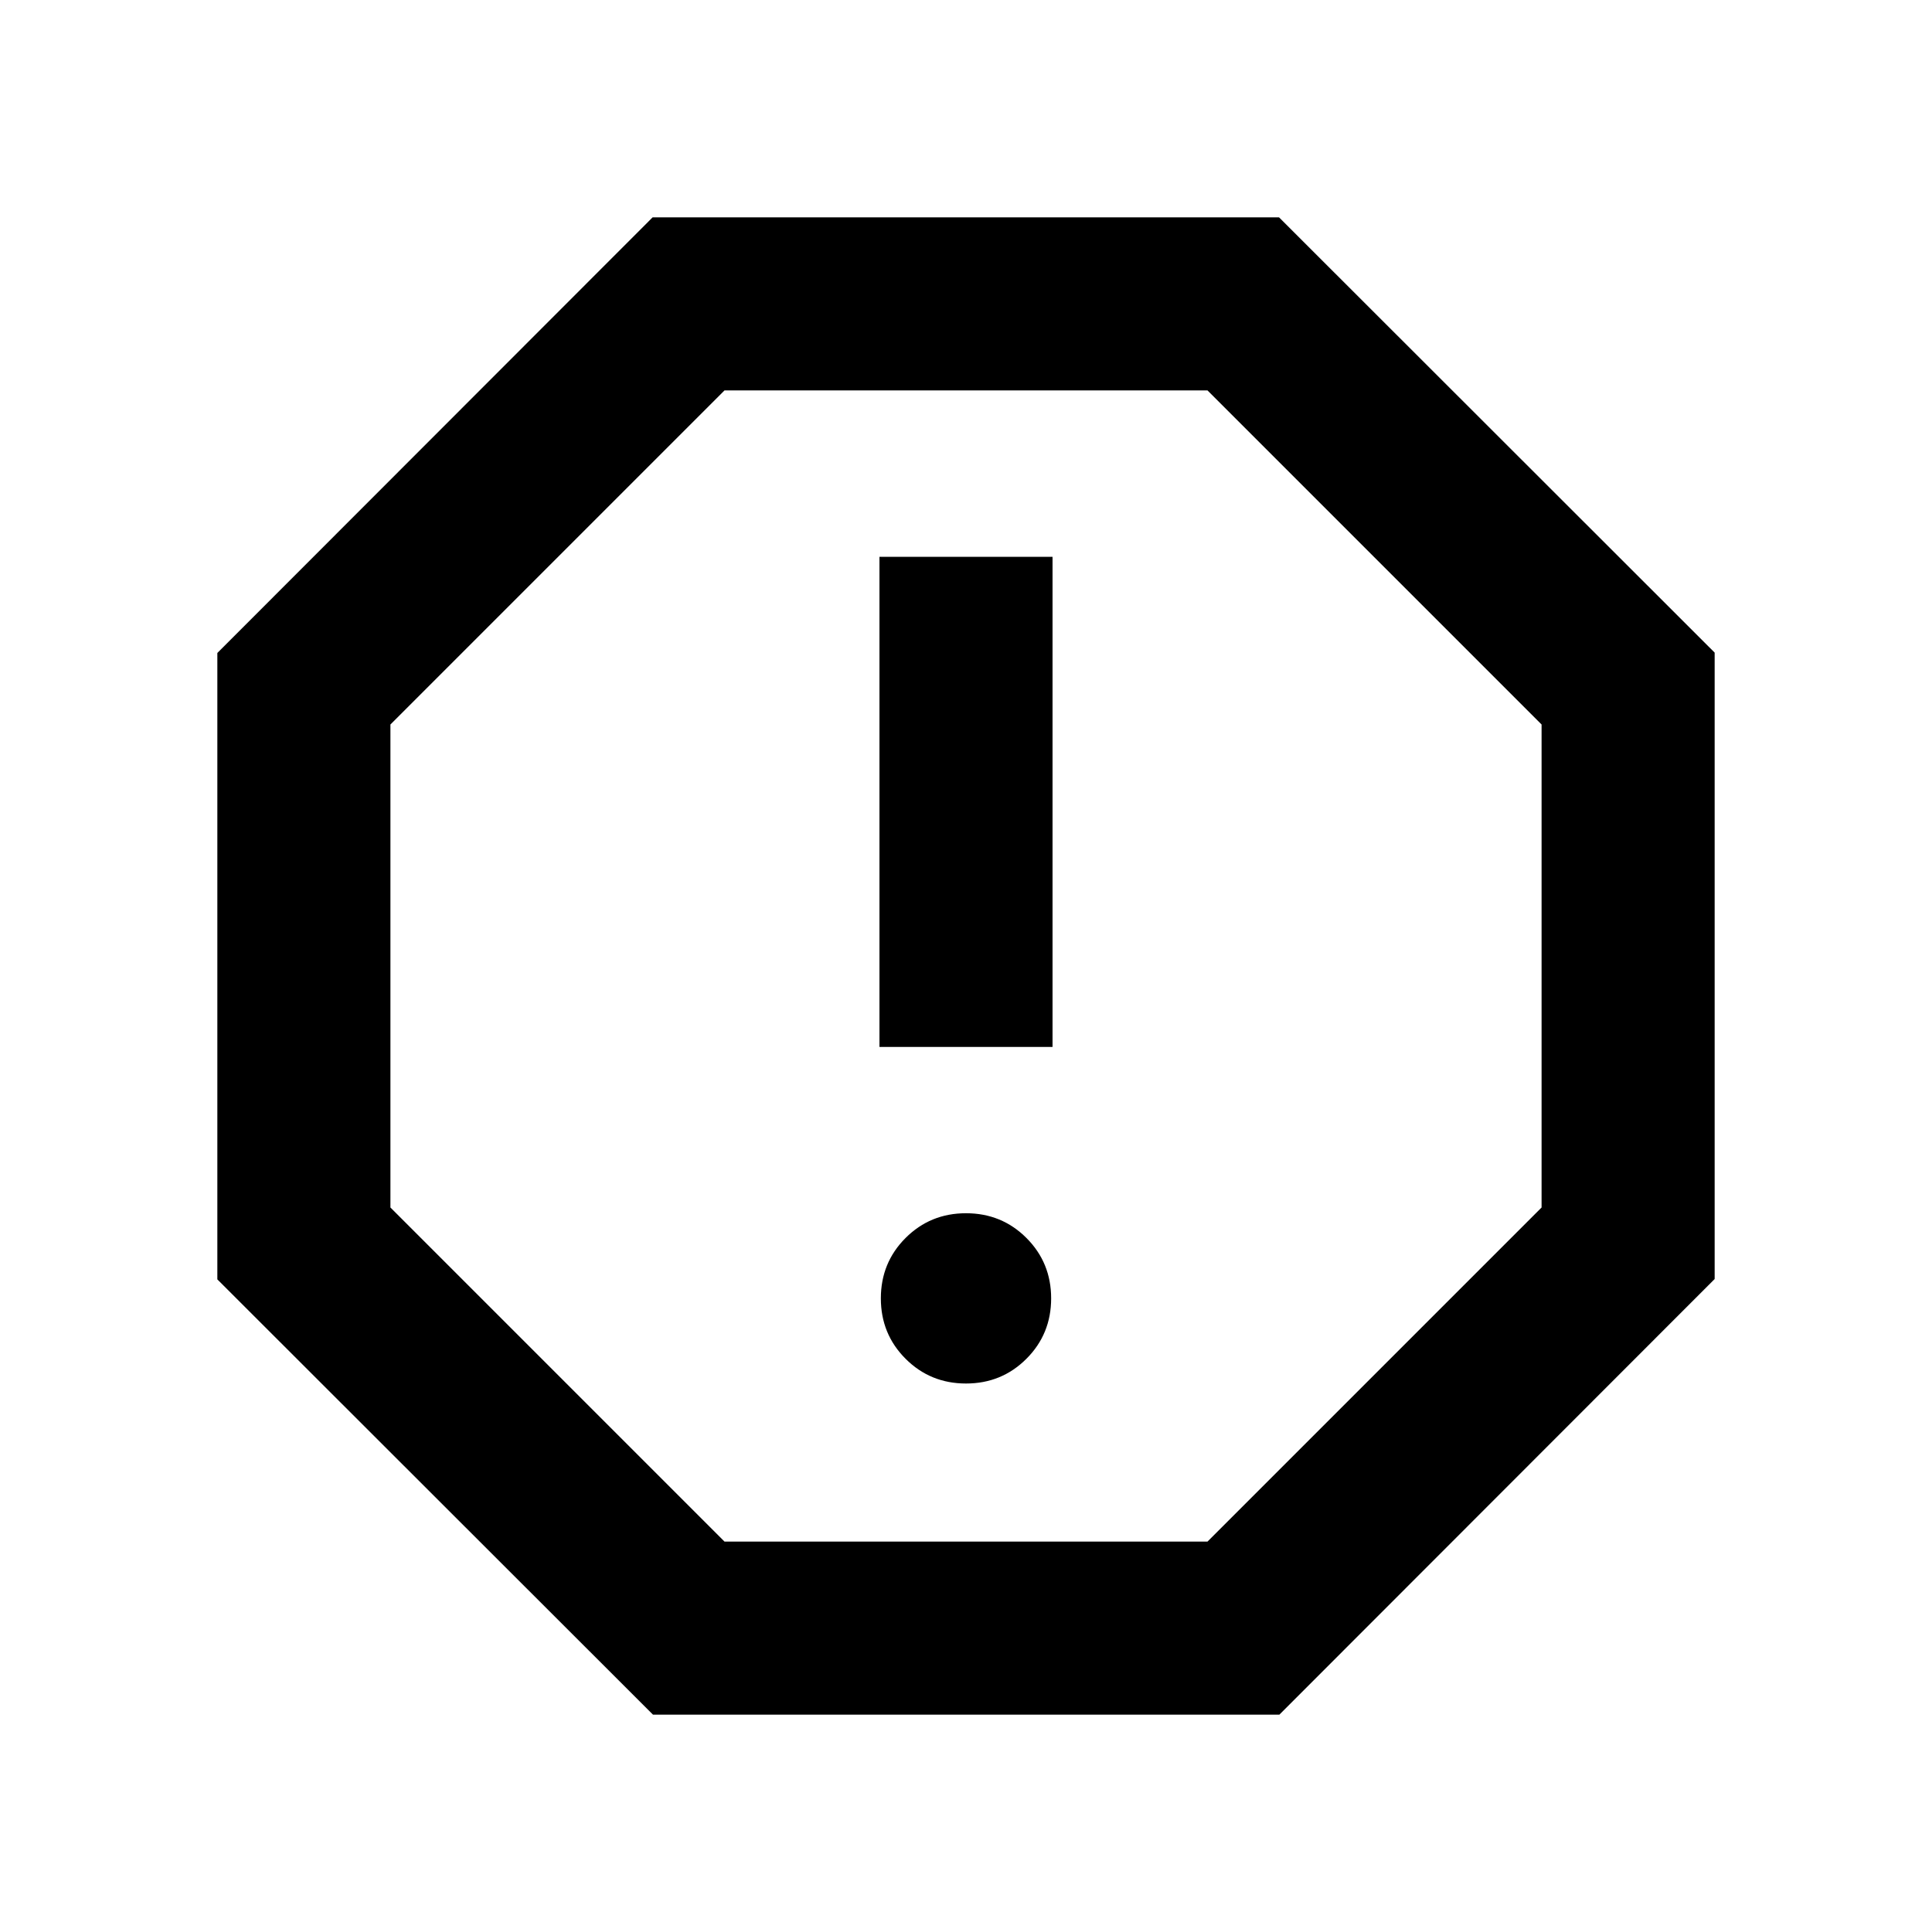 <svg xmlns="http://www.w3.org/2000/svg" height="24" viewBox="0 -960 960 960" width="24"><path d="M480-272.54q17.73 0 30.02-12.29t12.29-30.02q0-17.73-12.29-30.02-12.29-12.28-30.02-12.28t-30.02 12.28q-12.29 12.29-12.29 30.02t12.29 30.02q12.29 12.29 30.02 12.29Zm-43-167.23h86v-243.54h-86v243.54ZM324.46-108 108-324.28v-311.26L324.28-852h311.26L852-635.72v311.26L635.72-108H324.46ZM360-194h240l166-166v-240L600-766H360L194-600v240l166 166Zm120-286Z"/></svg>